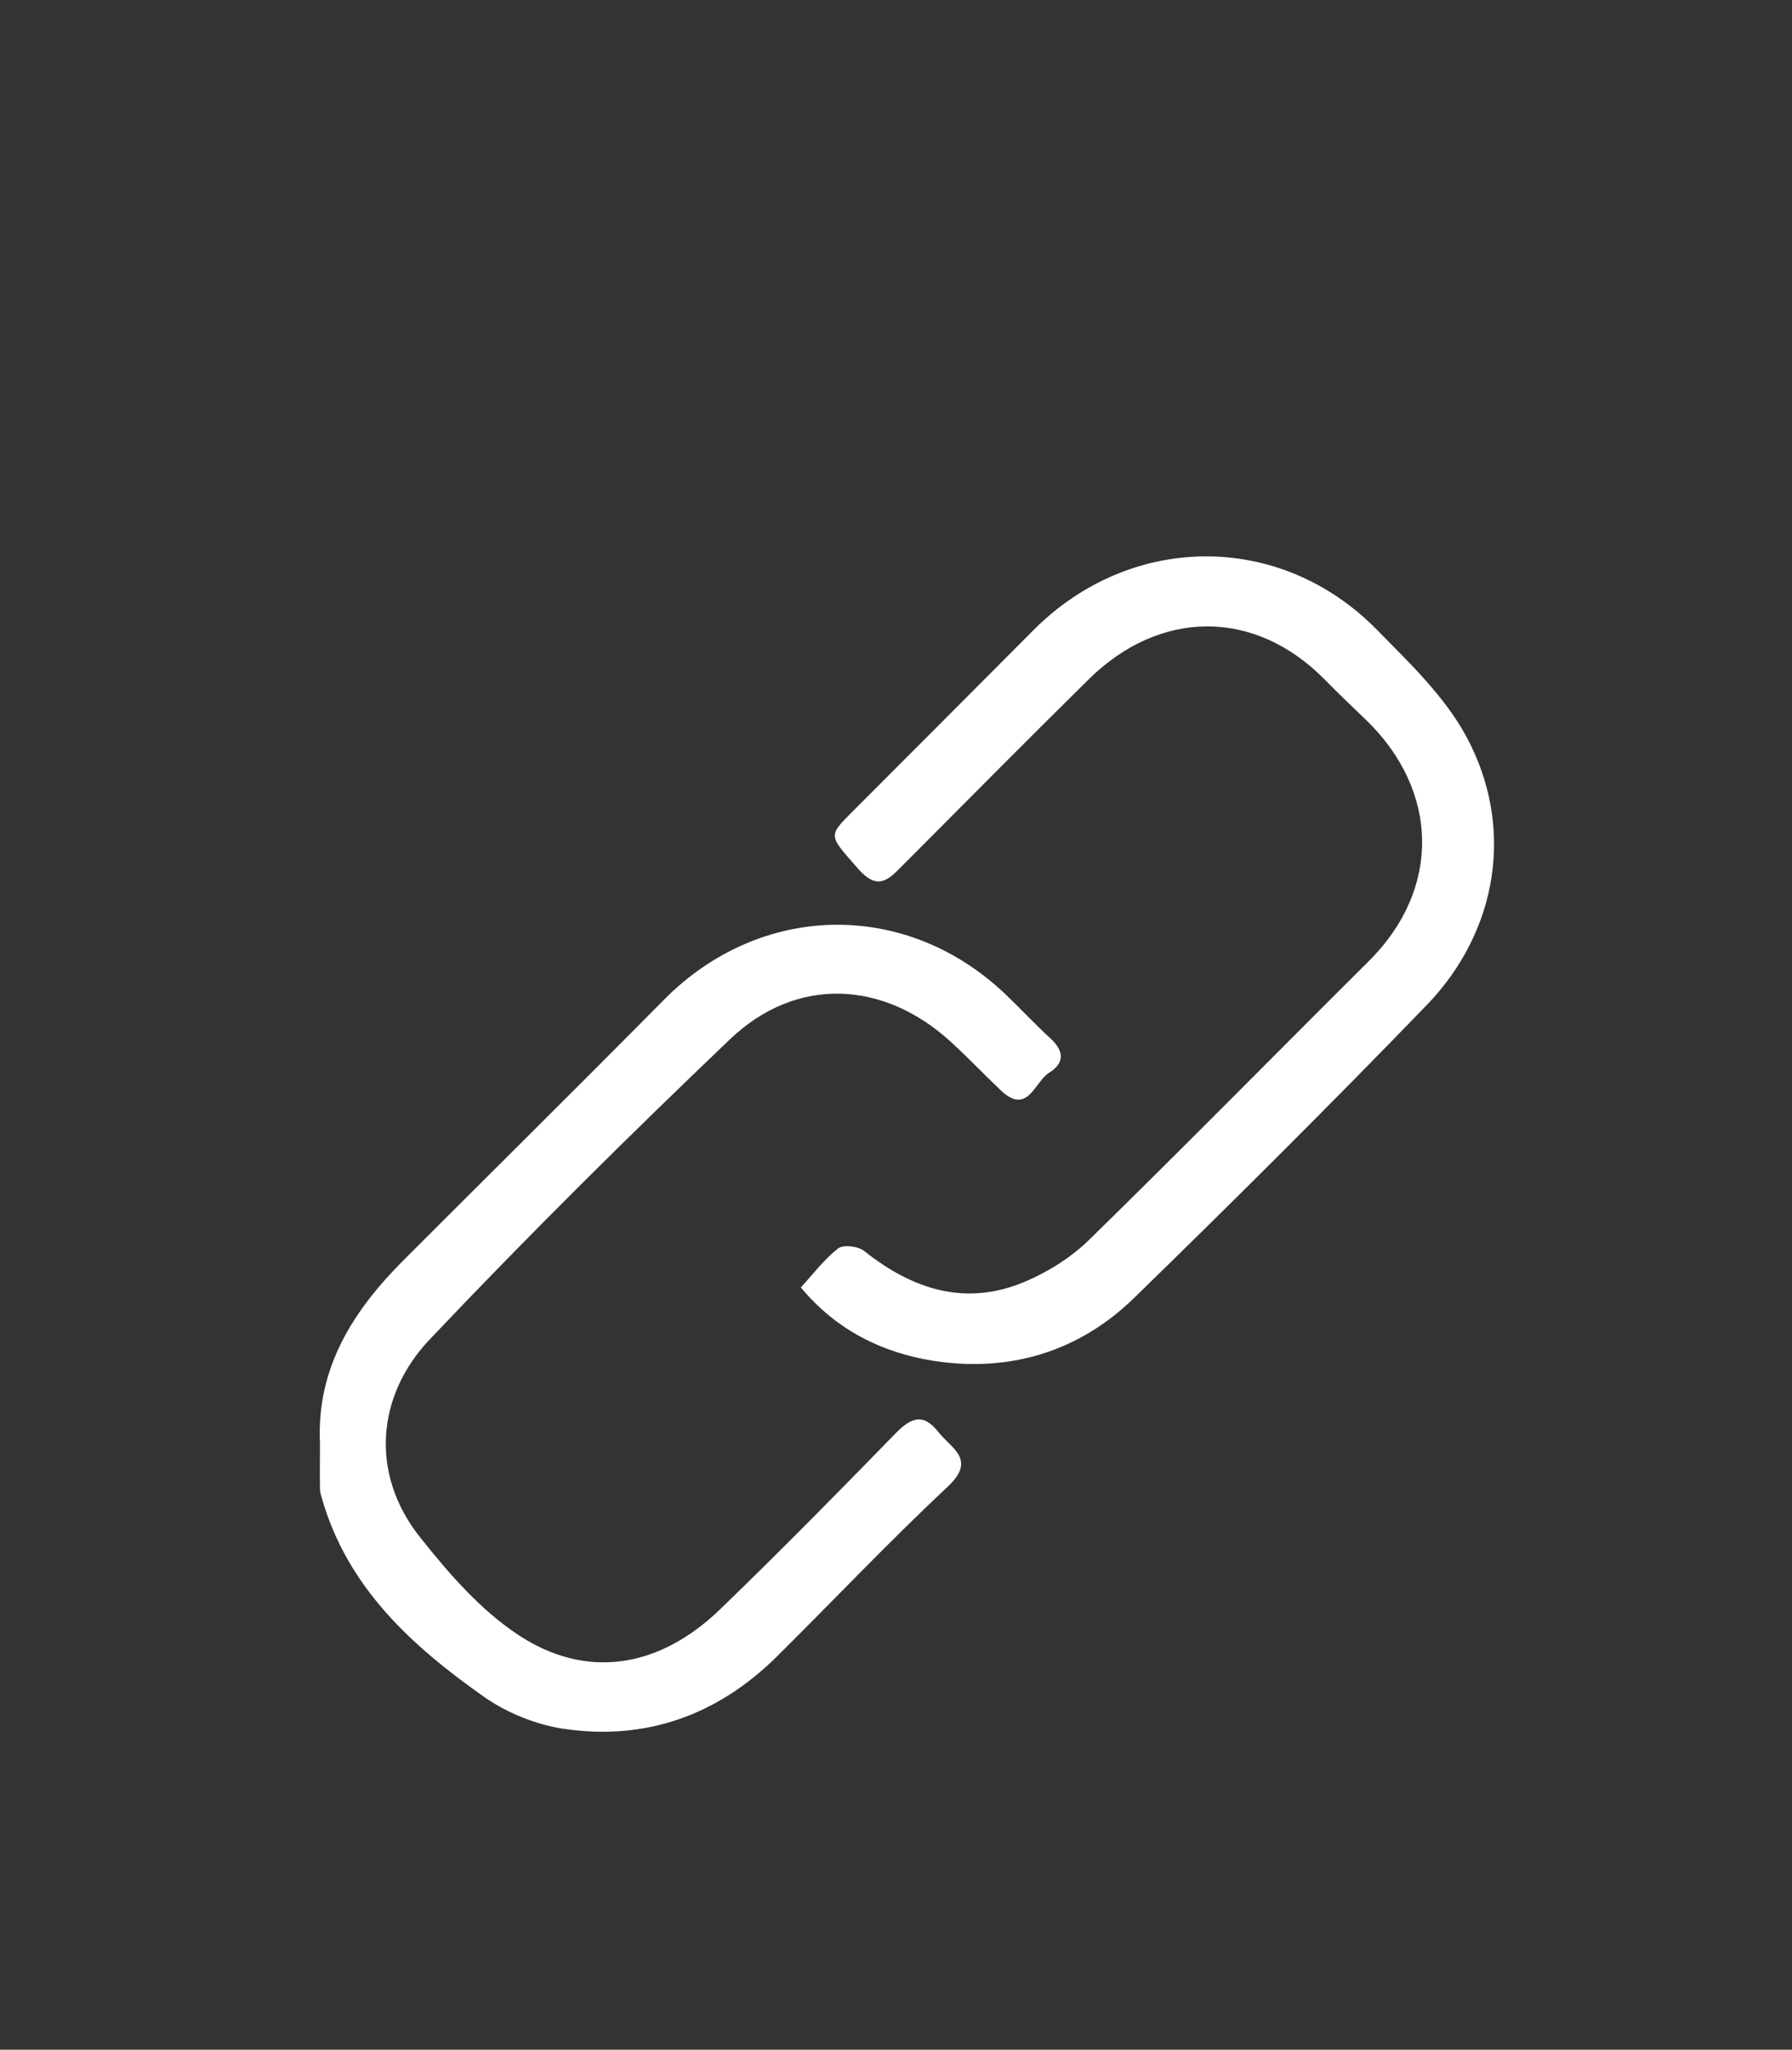 <svg width="146" height="167" viewBox="0 0 146 167" fill="none" xmlns="http://www.w3.org/2000/svg">
<rect x="0" y="0" width="146" height="167" fill="#333333" stroke="none"/>
<path d="M26.07 117.61C25.77 111.44 28.78 106.77 32.92 102.63C39.98 95.57 47.08 88.55 54.1 81.45C61.96 73.51 73.78 73.27 81.9 80.99C83.16 82.19 84.34 83.47 85.62 84.64C86.73 85.66 86.7 86.65 85.49 87.39C84.29 88.12 83.74 90.94 81.52 88.82C80.15 87.52 78.85 86.14 77.45 84.87C71.98 79.87 64.88 79.51 59.47 84.68C51.13 92.64 42.93 100.77 35 109.14C30.74 113.63 30.06 120.02 34.24 125.27C36.58 128.22 39.18 131.21 42.28 133.24C47.7 136.79 53.59 136.02 58.68 131.11C63.5 126.45 68.21 121.67 72.89 116.86C74.15 115.56 75.16 115.03 76.46 116.68C77.51 118.02 79.58 118.9 77.23 121.11C72.44 125.6 67.93 130.37 63.27 134.99C58.44 139.76 52.59 141.85 45.89 140.85C43.63 140.51 41.26 139.54 39.39 138.22C33.54 134.09 28.31 129.34 26.23 122.09C26.16 121.85 26.08 121.61 26.07 121.36C26.05 120.11 26.07 118.86 26.07 117.61Z" fill="white"/>
<path d="M65.24 104.9C66.27 103.78 67.16 102.59 68.29 101.71C68.71 101.39 69.91 101.53 70.4 101.92C74.34 105.05 78.64 106.47 83.47 104.44C85.37 103.64 87.26 102.46 88.73 101.02C96.4 93.52 103.92 85.87 111.52 78.31C117.47 72.39 117.21 64.41 111.34 58.7C110.22 57.61 109.07 56.54 107.98 55.42C102.23 49.53 94.48 49.65 88.72 55.33C83.66 60.32 78.65 65.38 73.64 70.41C72.49 71.56 71.59 72.7 69.92 70.79C67.53 68.05 67.41 68.17 69.45 66.13C74.36 61.21 79.28 56.29 84.18 51.36C92.1 43.39 104.28 43.28 112.15 51.28C114.8 53.97 117.67 56.71 119.44 59.96C123.47 67.38 122.03 75.9 116.23 81.9C108.42 89.98 100.45 97.91 92.4 105.75C87.87 110.17 82.16 111.85 75.98 110.86C71.91 110.21 68.16 108.4 65.25 104.9H65.24Z" fill="white"/>
</svg>

